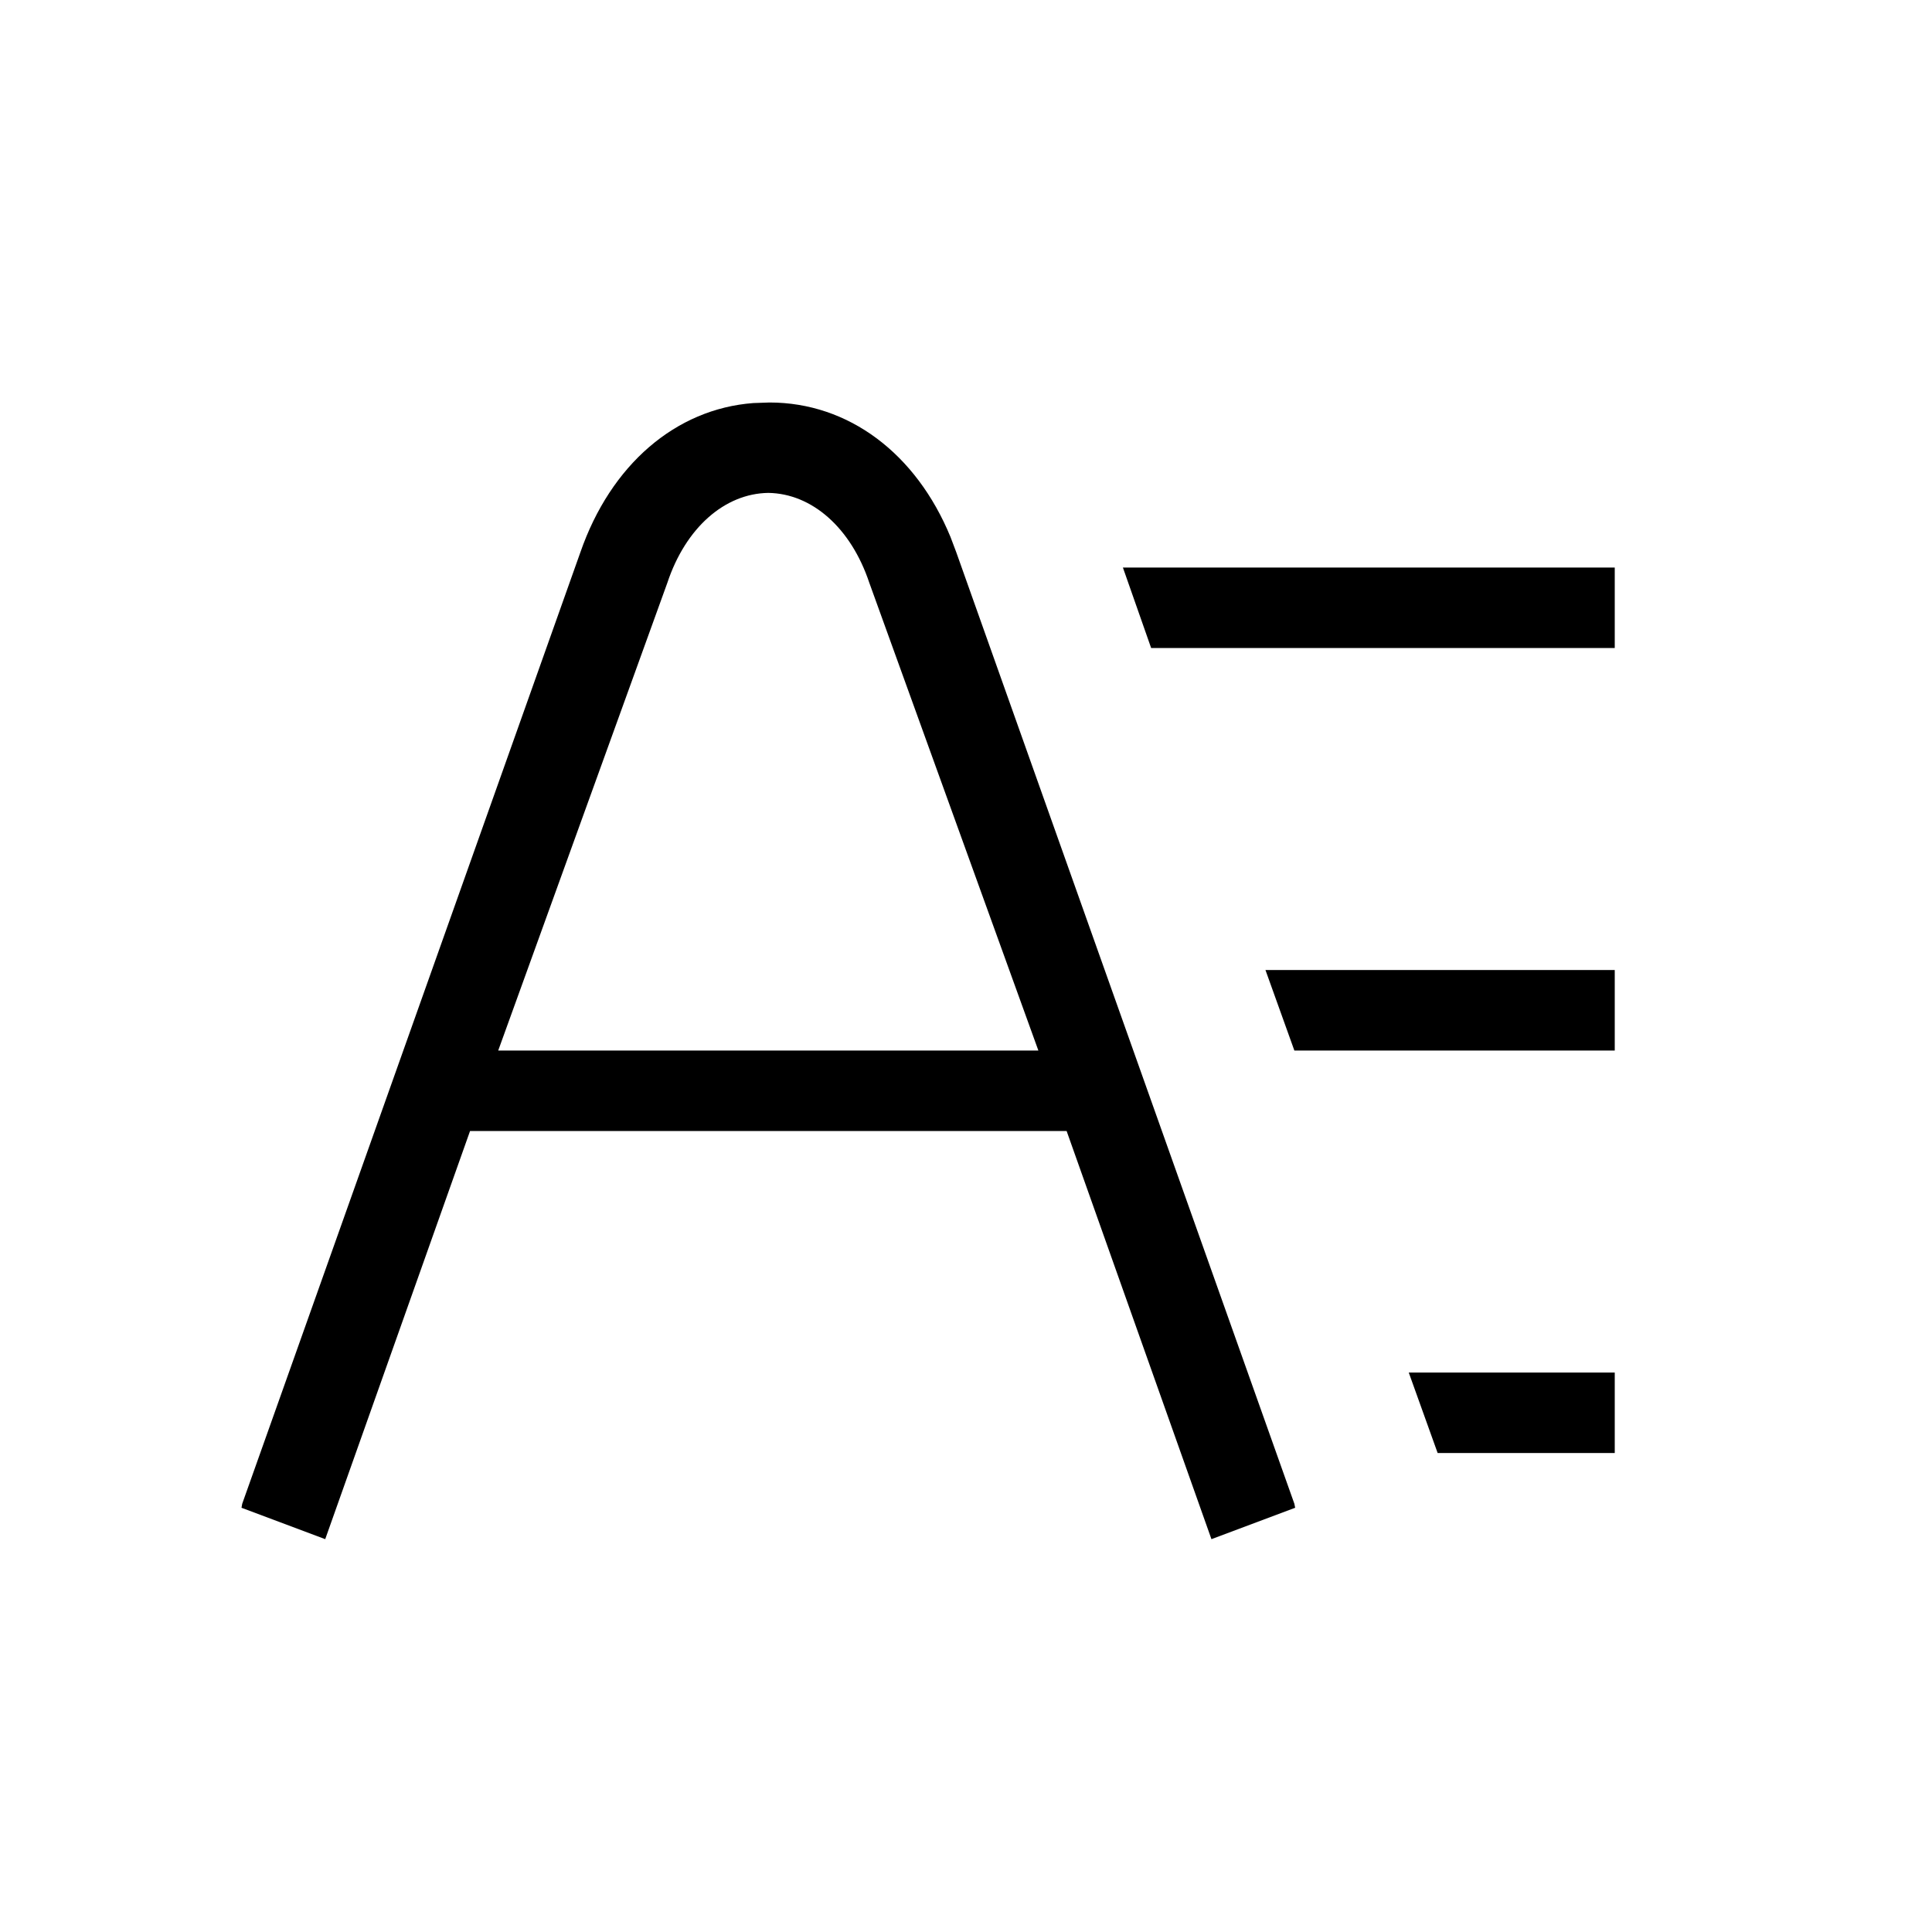 <svg xmlns="http://www.w3.org/2000/svg" width="24" height="24" viewBox="0 0 24 24">
  <path d="M9.559,5 C10.541,5 11.381,5.633 11.808,6.672 L11.879,6.86 L16.079,18.68 L16.089,18.73 L15.049,19.12 L13.25,14.05 L5.839,14.05 L4.04,19.12 L3,18.73 L3.009,18.68 L7.21,6.86 C7.587,5.774 8.393,5.08 9.357,5.007 L9.559,5 Z M9.544,6.123 C9.001,6.131 8.517,6.557 8.29,7.24 L8.29,7.24 L6.189,13.05 L12.899,13.05 L10.799,7.24 C10.571,6.557 10.087,6.131 9.544,6.123 Z M20.059,17.05 L20.059,18.05 L17.859,18.05 L17.5,17.05 L20.059,17.05 Z M20.059,12.05 L20.059,13.05 L16.079,13.05 L15.72,12.05 L20.059,12.05 Z M20.059,7.05 L20.059,8.05 L14.3,8.05 L13.949,7.05 L20.059,7.05 Z"/>
</svg>
